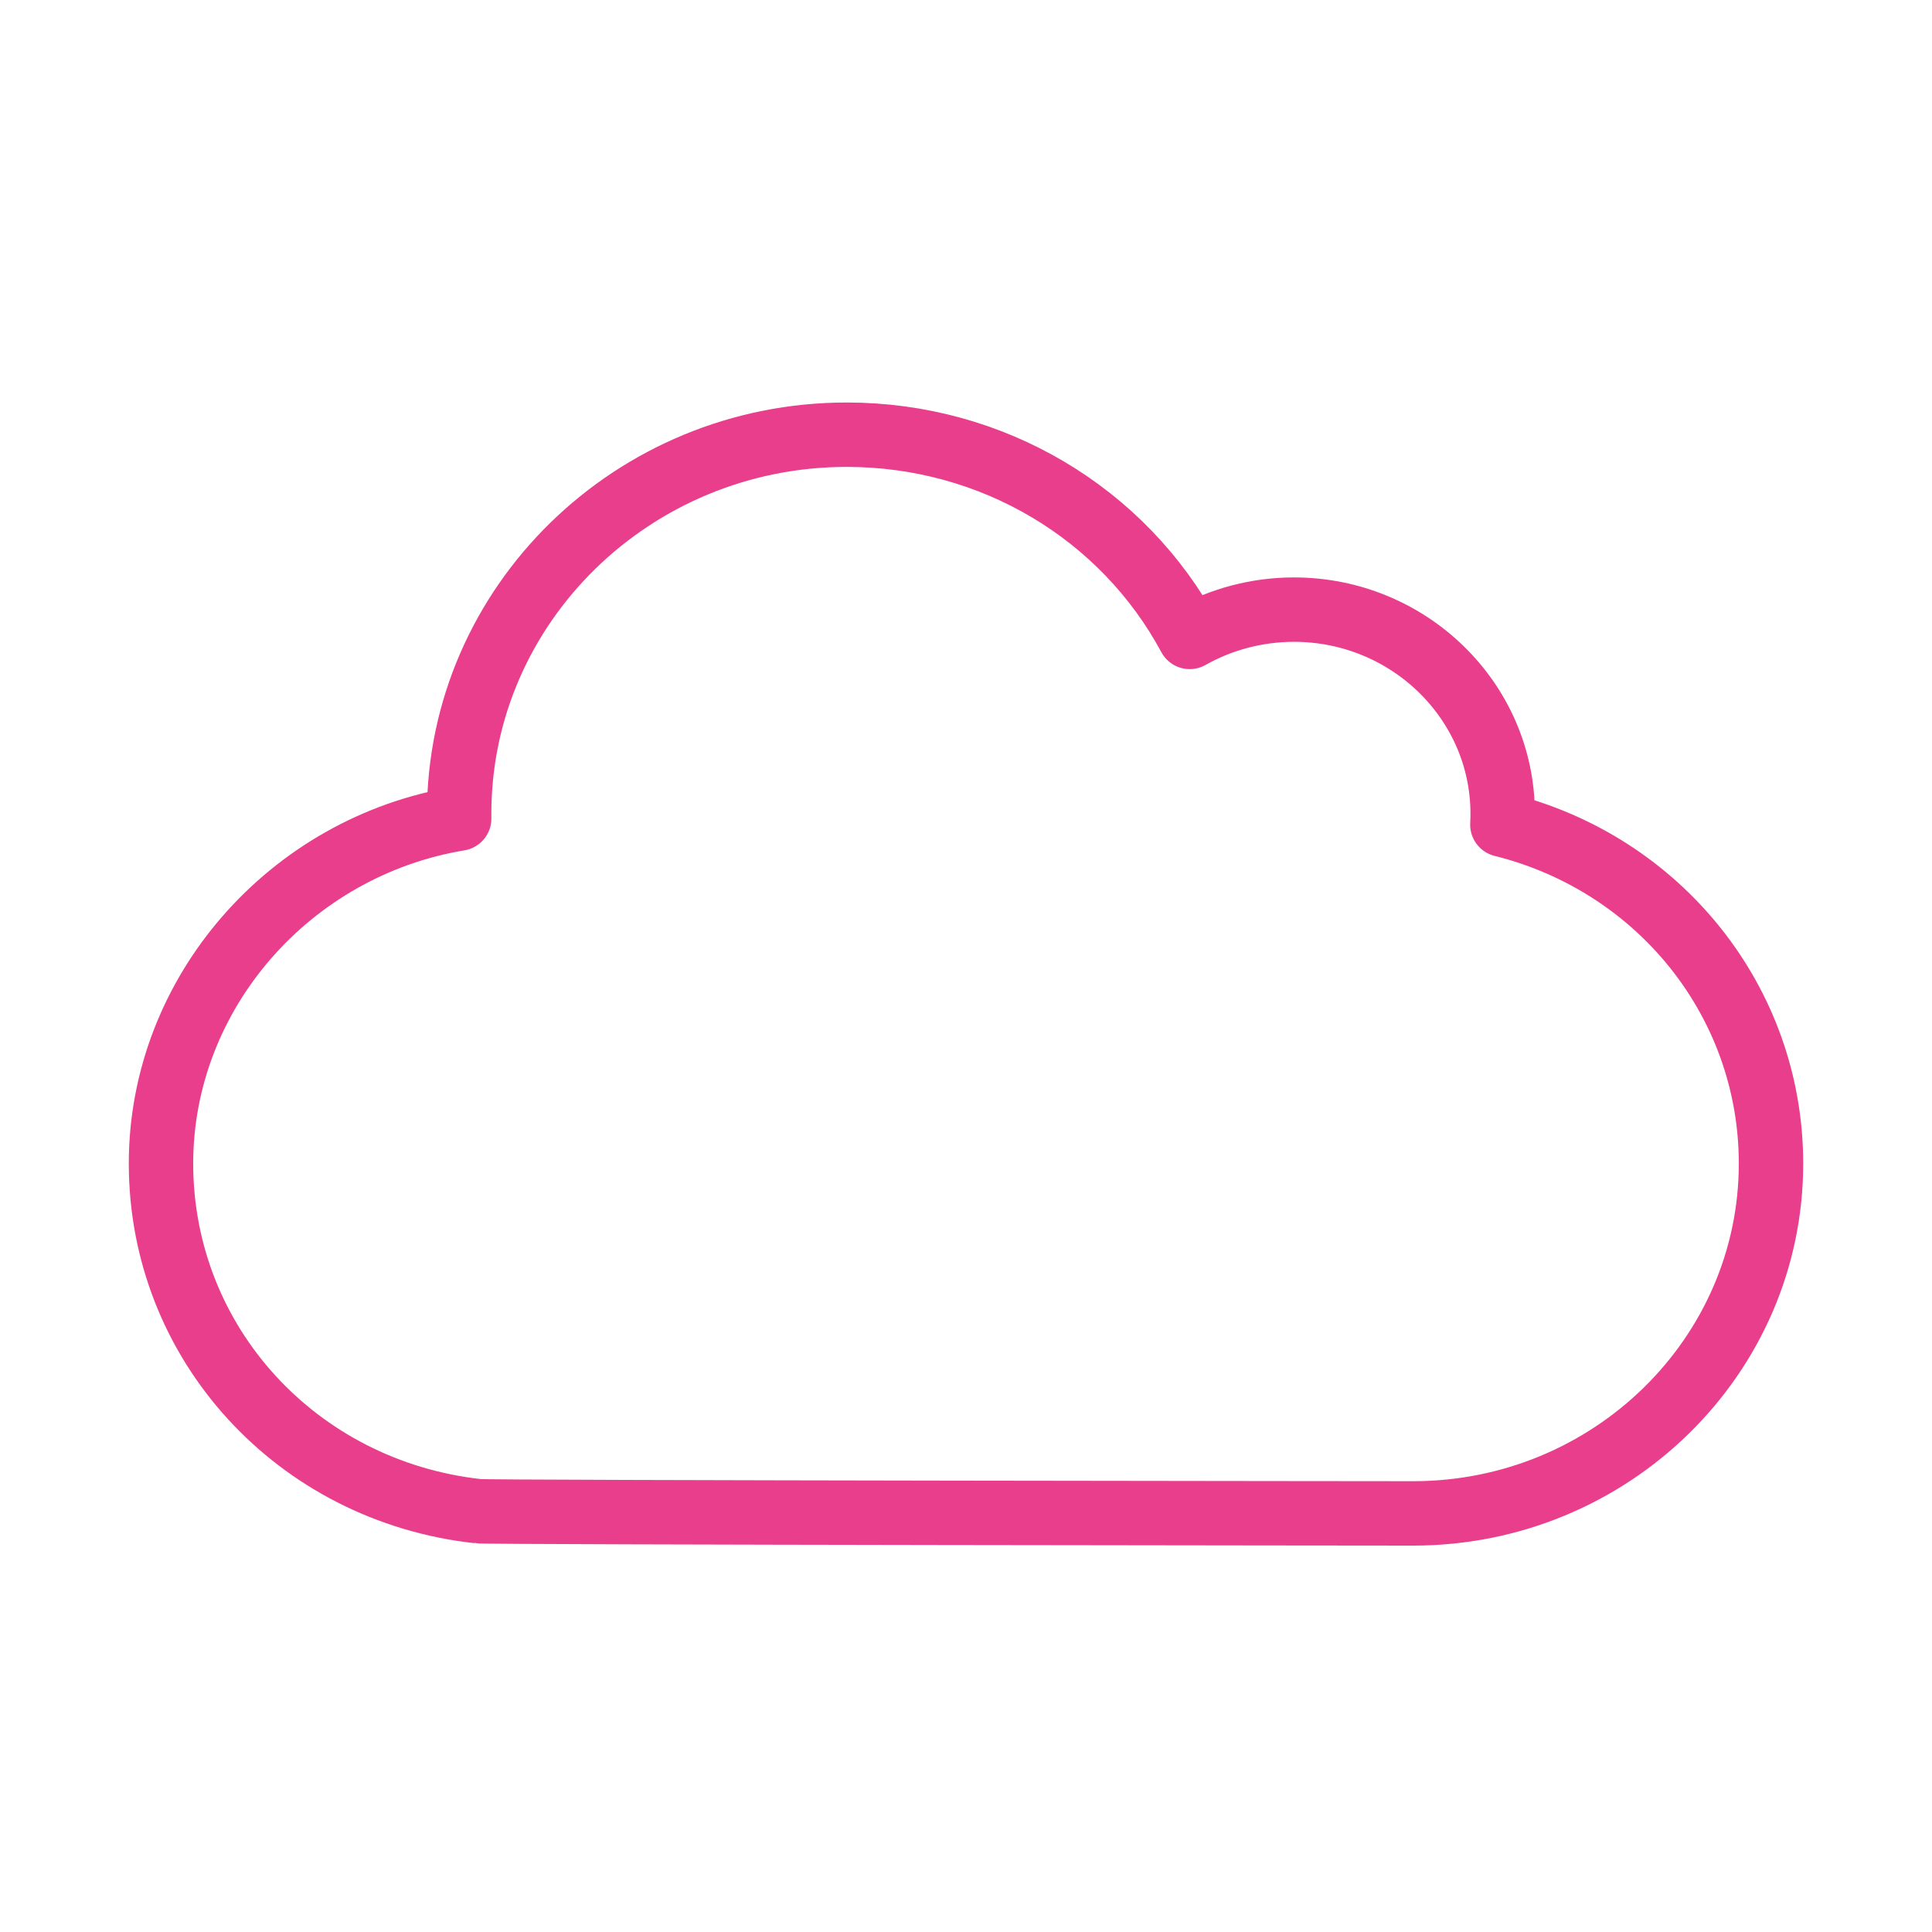 <svg width="120" height="120" viewBox="0 0 120 120" fill="none" xmlns="http://www.w3.org/2000/svg">
<g id="cloud">
<g id="cloud_2">
<path id="Layer 1" fill-rule="evenodd" clip-rule="evenodd" d="M28.518 50.541C28.518 37.561 39.319 27 52.593 27C61.622 27 69.756 31.862 73.894 39.56C75.852 38.457 78.085 37.865 80.37 37.865C87.517 37.865 93.333 43.553 93.333 50.541C93.333 50.767 93.328 50.993 93.315 51.22C103.083 53.655 110 62.249 110 72.27C110 84.252 100.031 94 87.778 94C87.778 94 29.894 93.951 29.683 93.861C18.426 92.615 10 83.421 10 72.27C10 61.675 18.002 52.585 28.52 50.843C28.518 50.742 28.518 50.642 28.518 50.541Z" stroke="#E83E8C" stroke-width="4" stroke-linecap="round" stroke-linejoin="round"/>
</g>
</g>
</svg>
